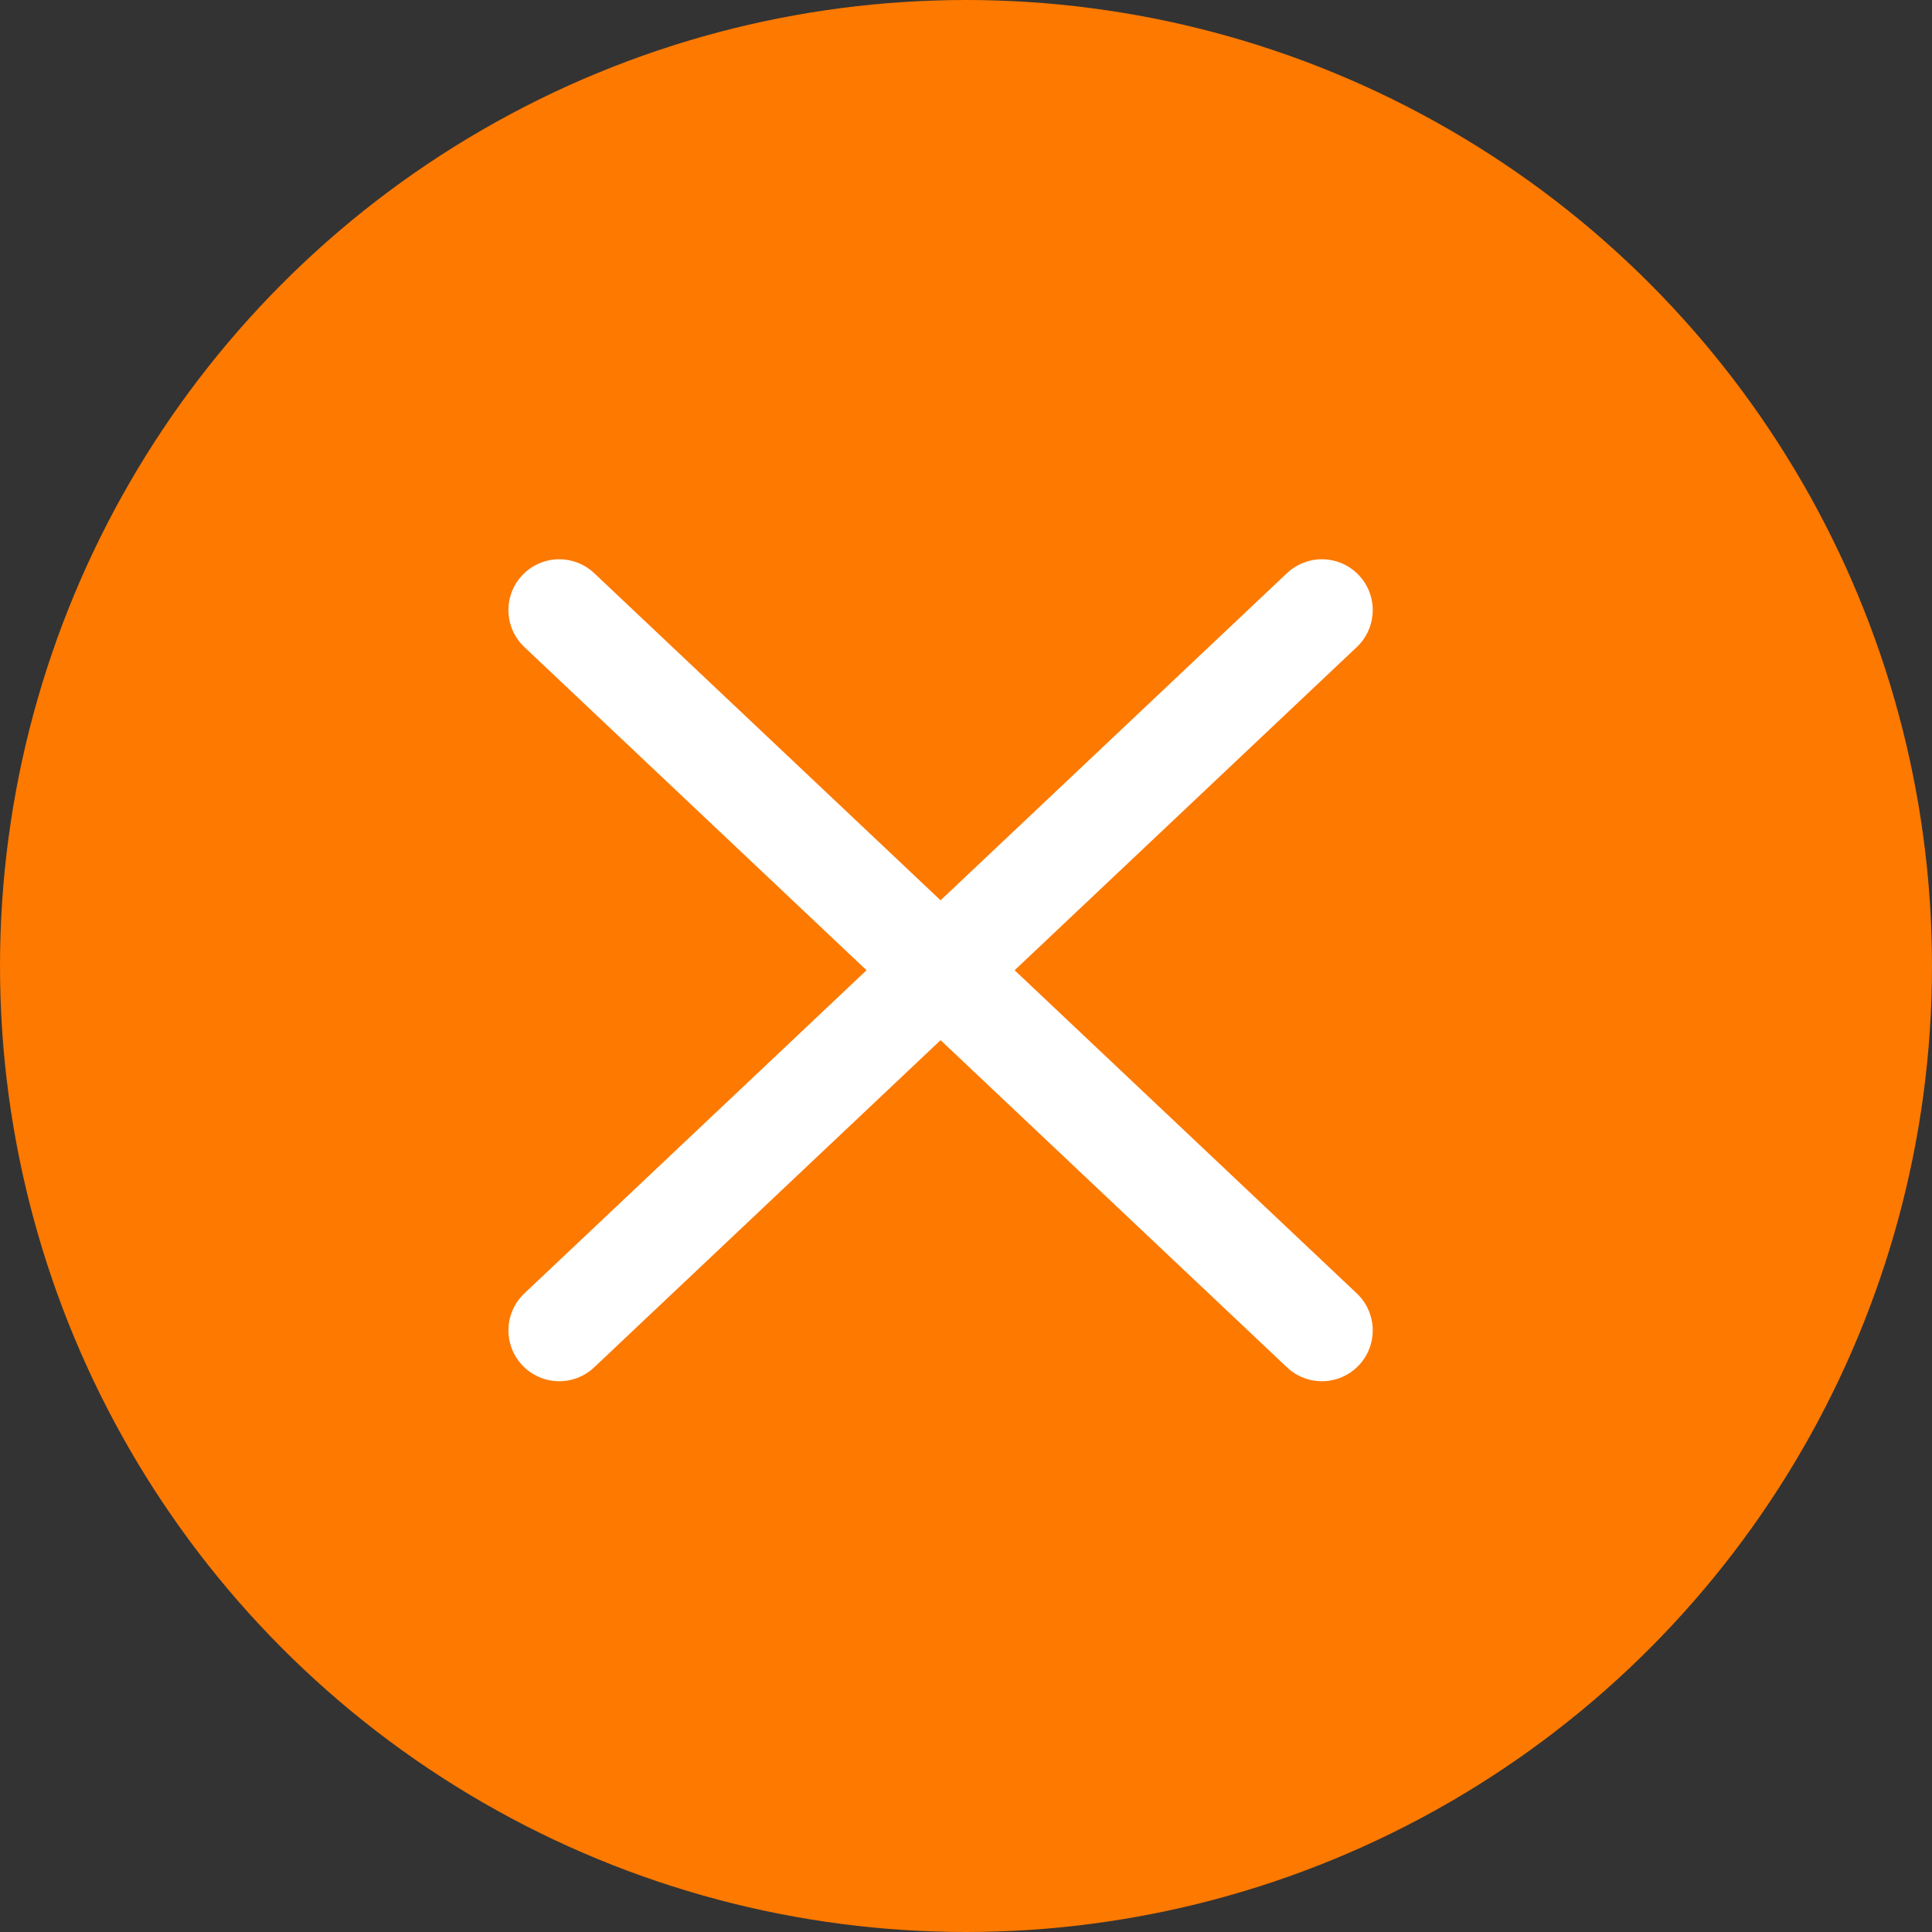 <svg width="38" height="38" viewBox="0 0 38 38" fill="none" xmlns="http://www.w3.org/2000/svg">
<rect x="0" y="0" width="38" height="38" fill="#333333" stroke="none"/>
<circle cx="19" cy="19" r="19" fill="#FD7900"/>
<path d="M11 12L26 26.167" stroke="white" stroke-width="2" stroke-linecap="round"/>
<path d="M11 26.167L26 12" stroke="white" stroke-width="2" stroke-linecap="round"/>
</svg>
